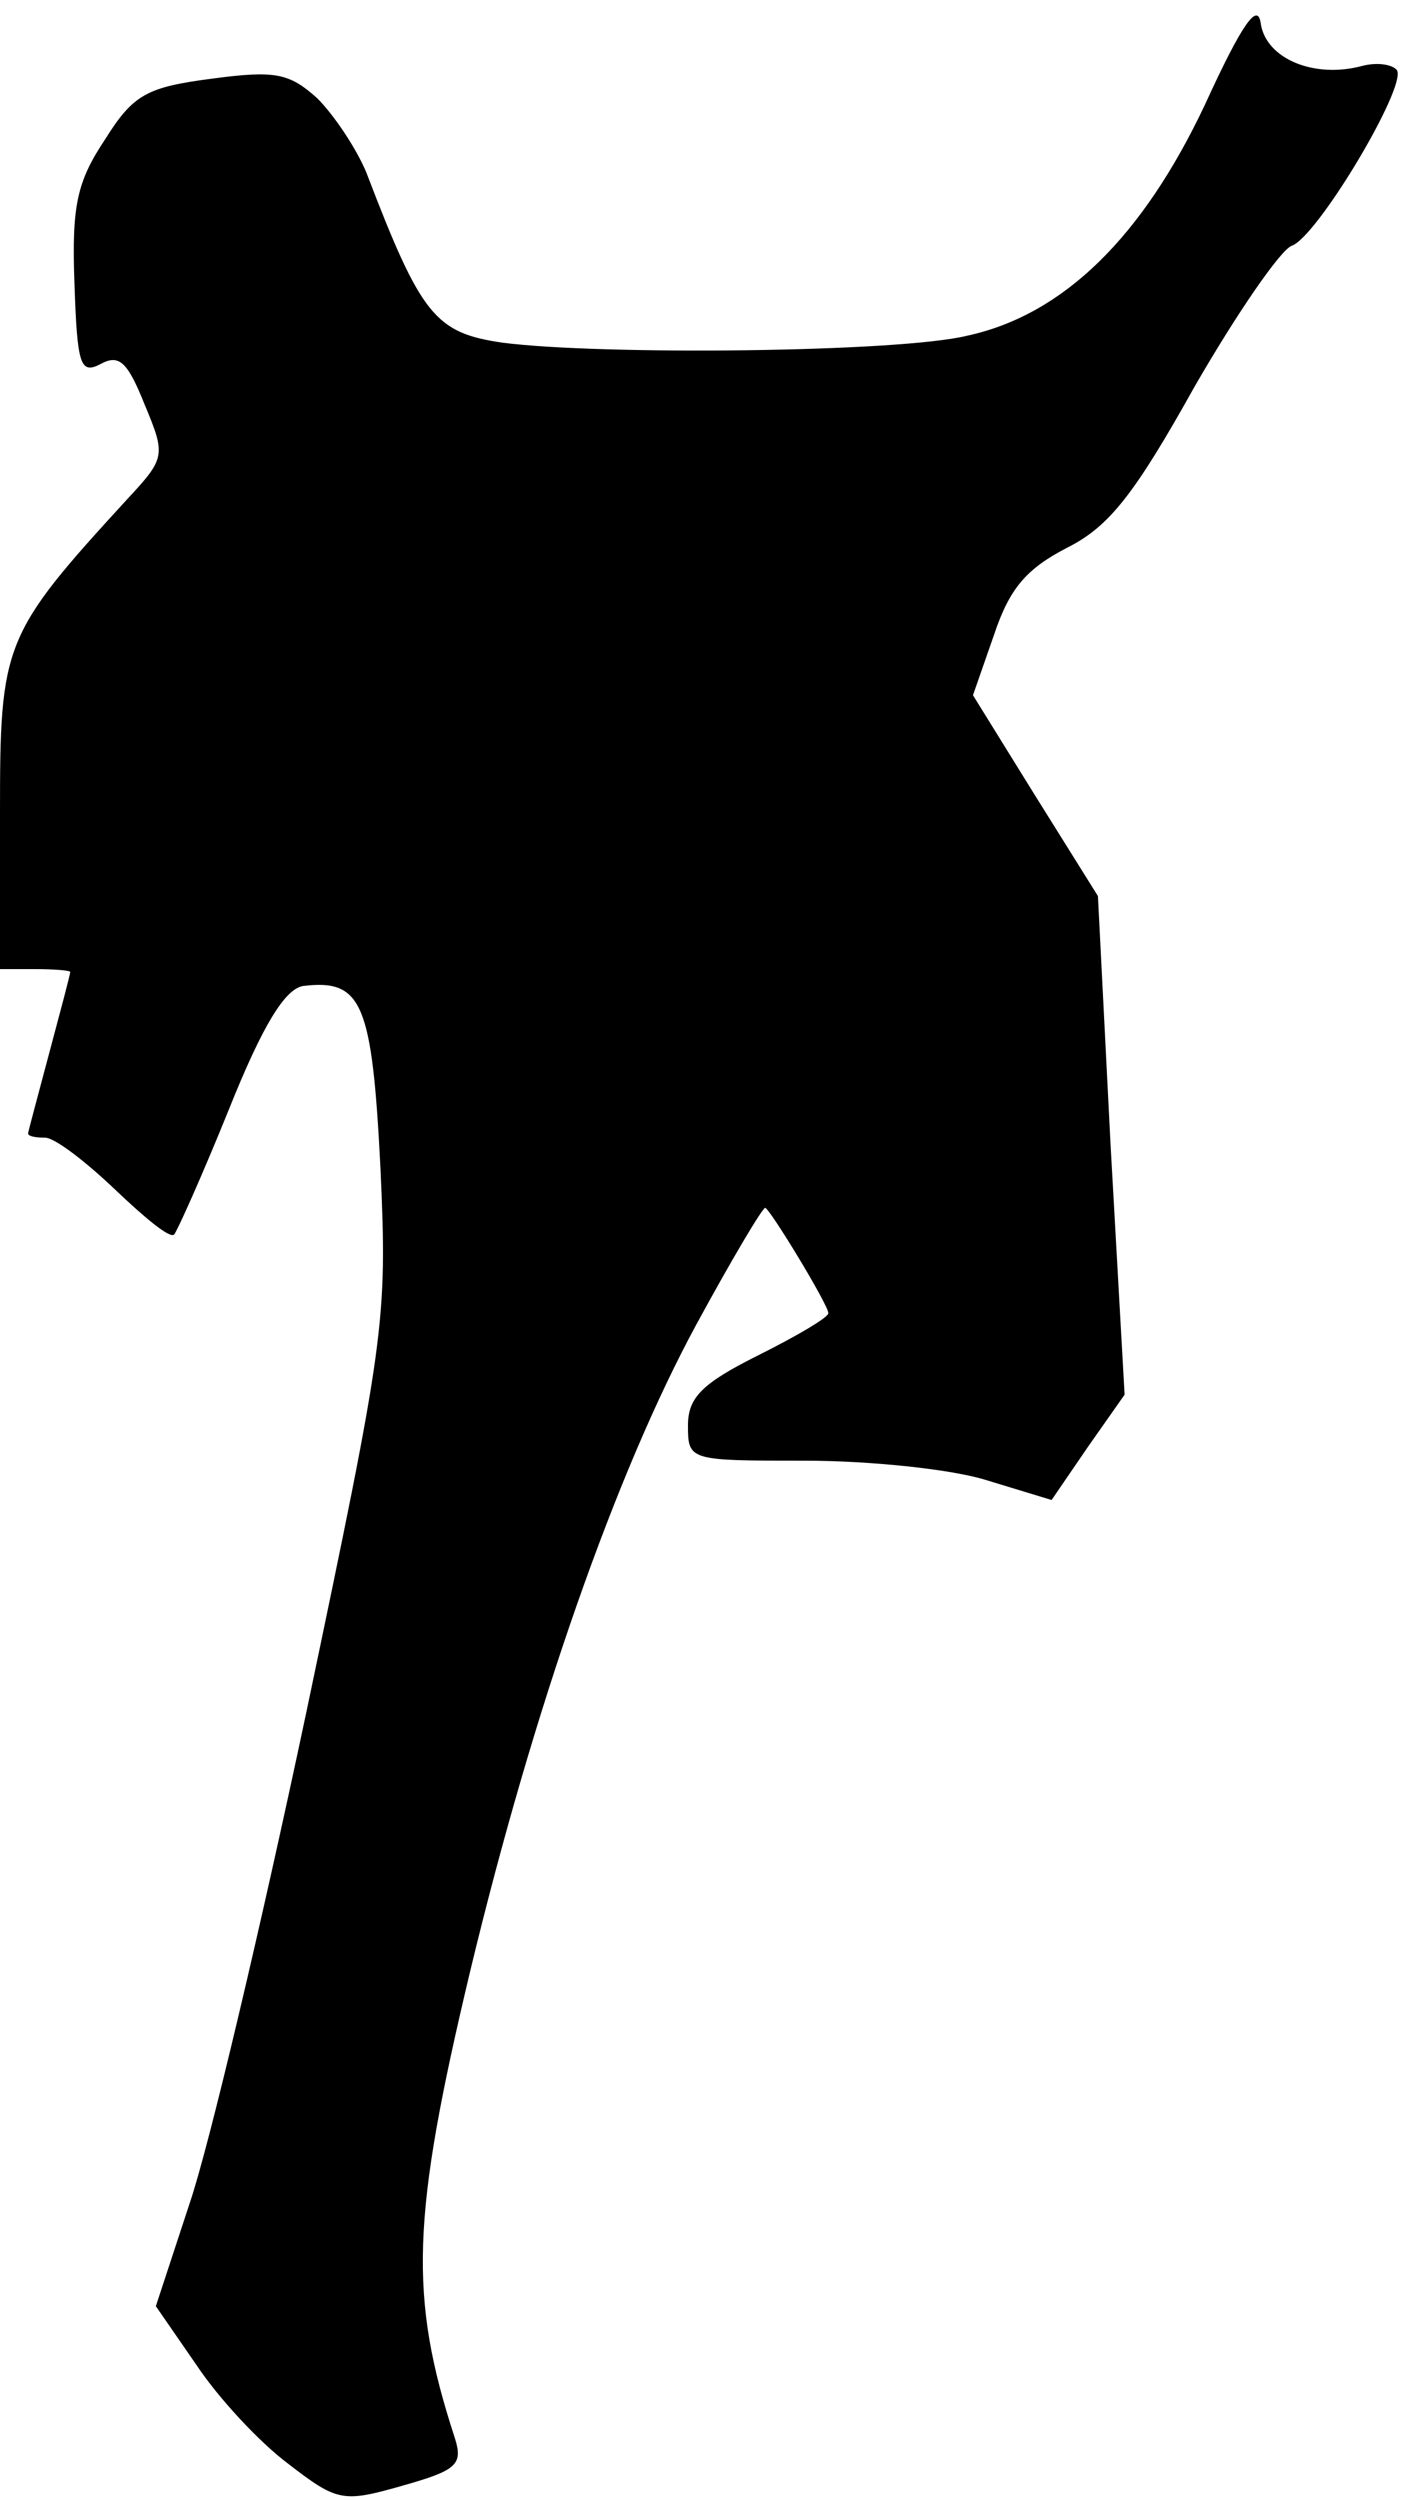 <?xml version="1.0" standalone="no"?>
<!DOCTYPE svg PUBLIC "-//W3C//DTD SVG 20010904//EN"
 "http://www.w3.org/TR/2001/REC-SVG-20010904/DTD/svg10.dtd">
<svg version="1.0" xmlns="http://www.w3.org/2000/svg"
 width="100pt" height="178pt" viewBox="0 0 100 178"
 preserveAspectRatio="xMidYMid meet">
<g transform="translate(0,178) scale(0.1,-0.1)"
fill="#000000" stroke="none">
<path fill="#000000" stroke="none" d="M858 1705 c-44 -93 -100 -149 -169
-164 -49 -12 -261 -14 -331 -5 -48 7 -58 19 -97 121 -7 17 -23 41 -35 53 -20
18 -30 20 -75 14 -46 -6 -56 -11 -76 -43 -20 -30 -24 -47 -22 -102 2 -59 4
-66 19 -58 13 7 19 1 31 -29 15 -36 15 -38 -12 -67 -89 -97 -91 -103 -91 -224
l0 -111 25 0 c14 0 25 -1 25 -2 0 -2 -7 -28 -15 -58 -8 -30 -15 -56 -15 -57 0
-2 5 -3 12 -3 7 0 29 -17 50 -37 21 -20 39 -35 42 -32 2 2 20 42 39 89 24 60
40 86 53 88 42 5 49 -12 55 -130 5 -110 3 -121 -53 -388 -32 -151 -69 -308
-83 -349 l-24 -73 29 -42 c16 -24 45 -55 65 -70 35 -27 39 -28 81 -16 39 11
44 15 38 34 -33 101 -31 157 11 333 45 187 104 355 161 460 25 46 47 83 49 83
3 0 45 -69 45 -75 0 -3 -22 -16 -50 -30 -40 -20 -50 -30 -50 -50 0 -25 1 -25
83 -25 46 0 105 -6 130 -14 l46 -14 26 38 26 37 -10 178 -9 177 -45 72 -44 71
15 43 c11 33 23 47 52 62 30 15 48 38 91 115 30 52 61 97 69 100 18 6 82 113
75 125 -3 4 -14 6 -25 3 -34 -9 -68 5 -72 30 -2 16 -13 1 -40 -58z"/>
</g>
</svg>

